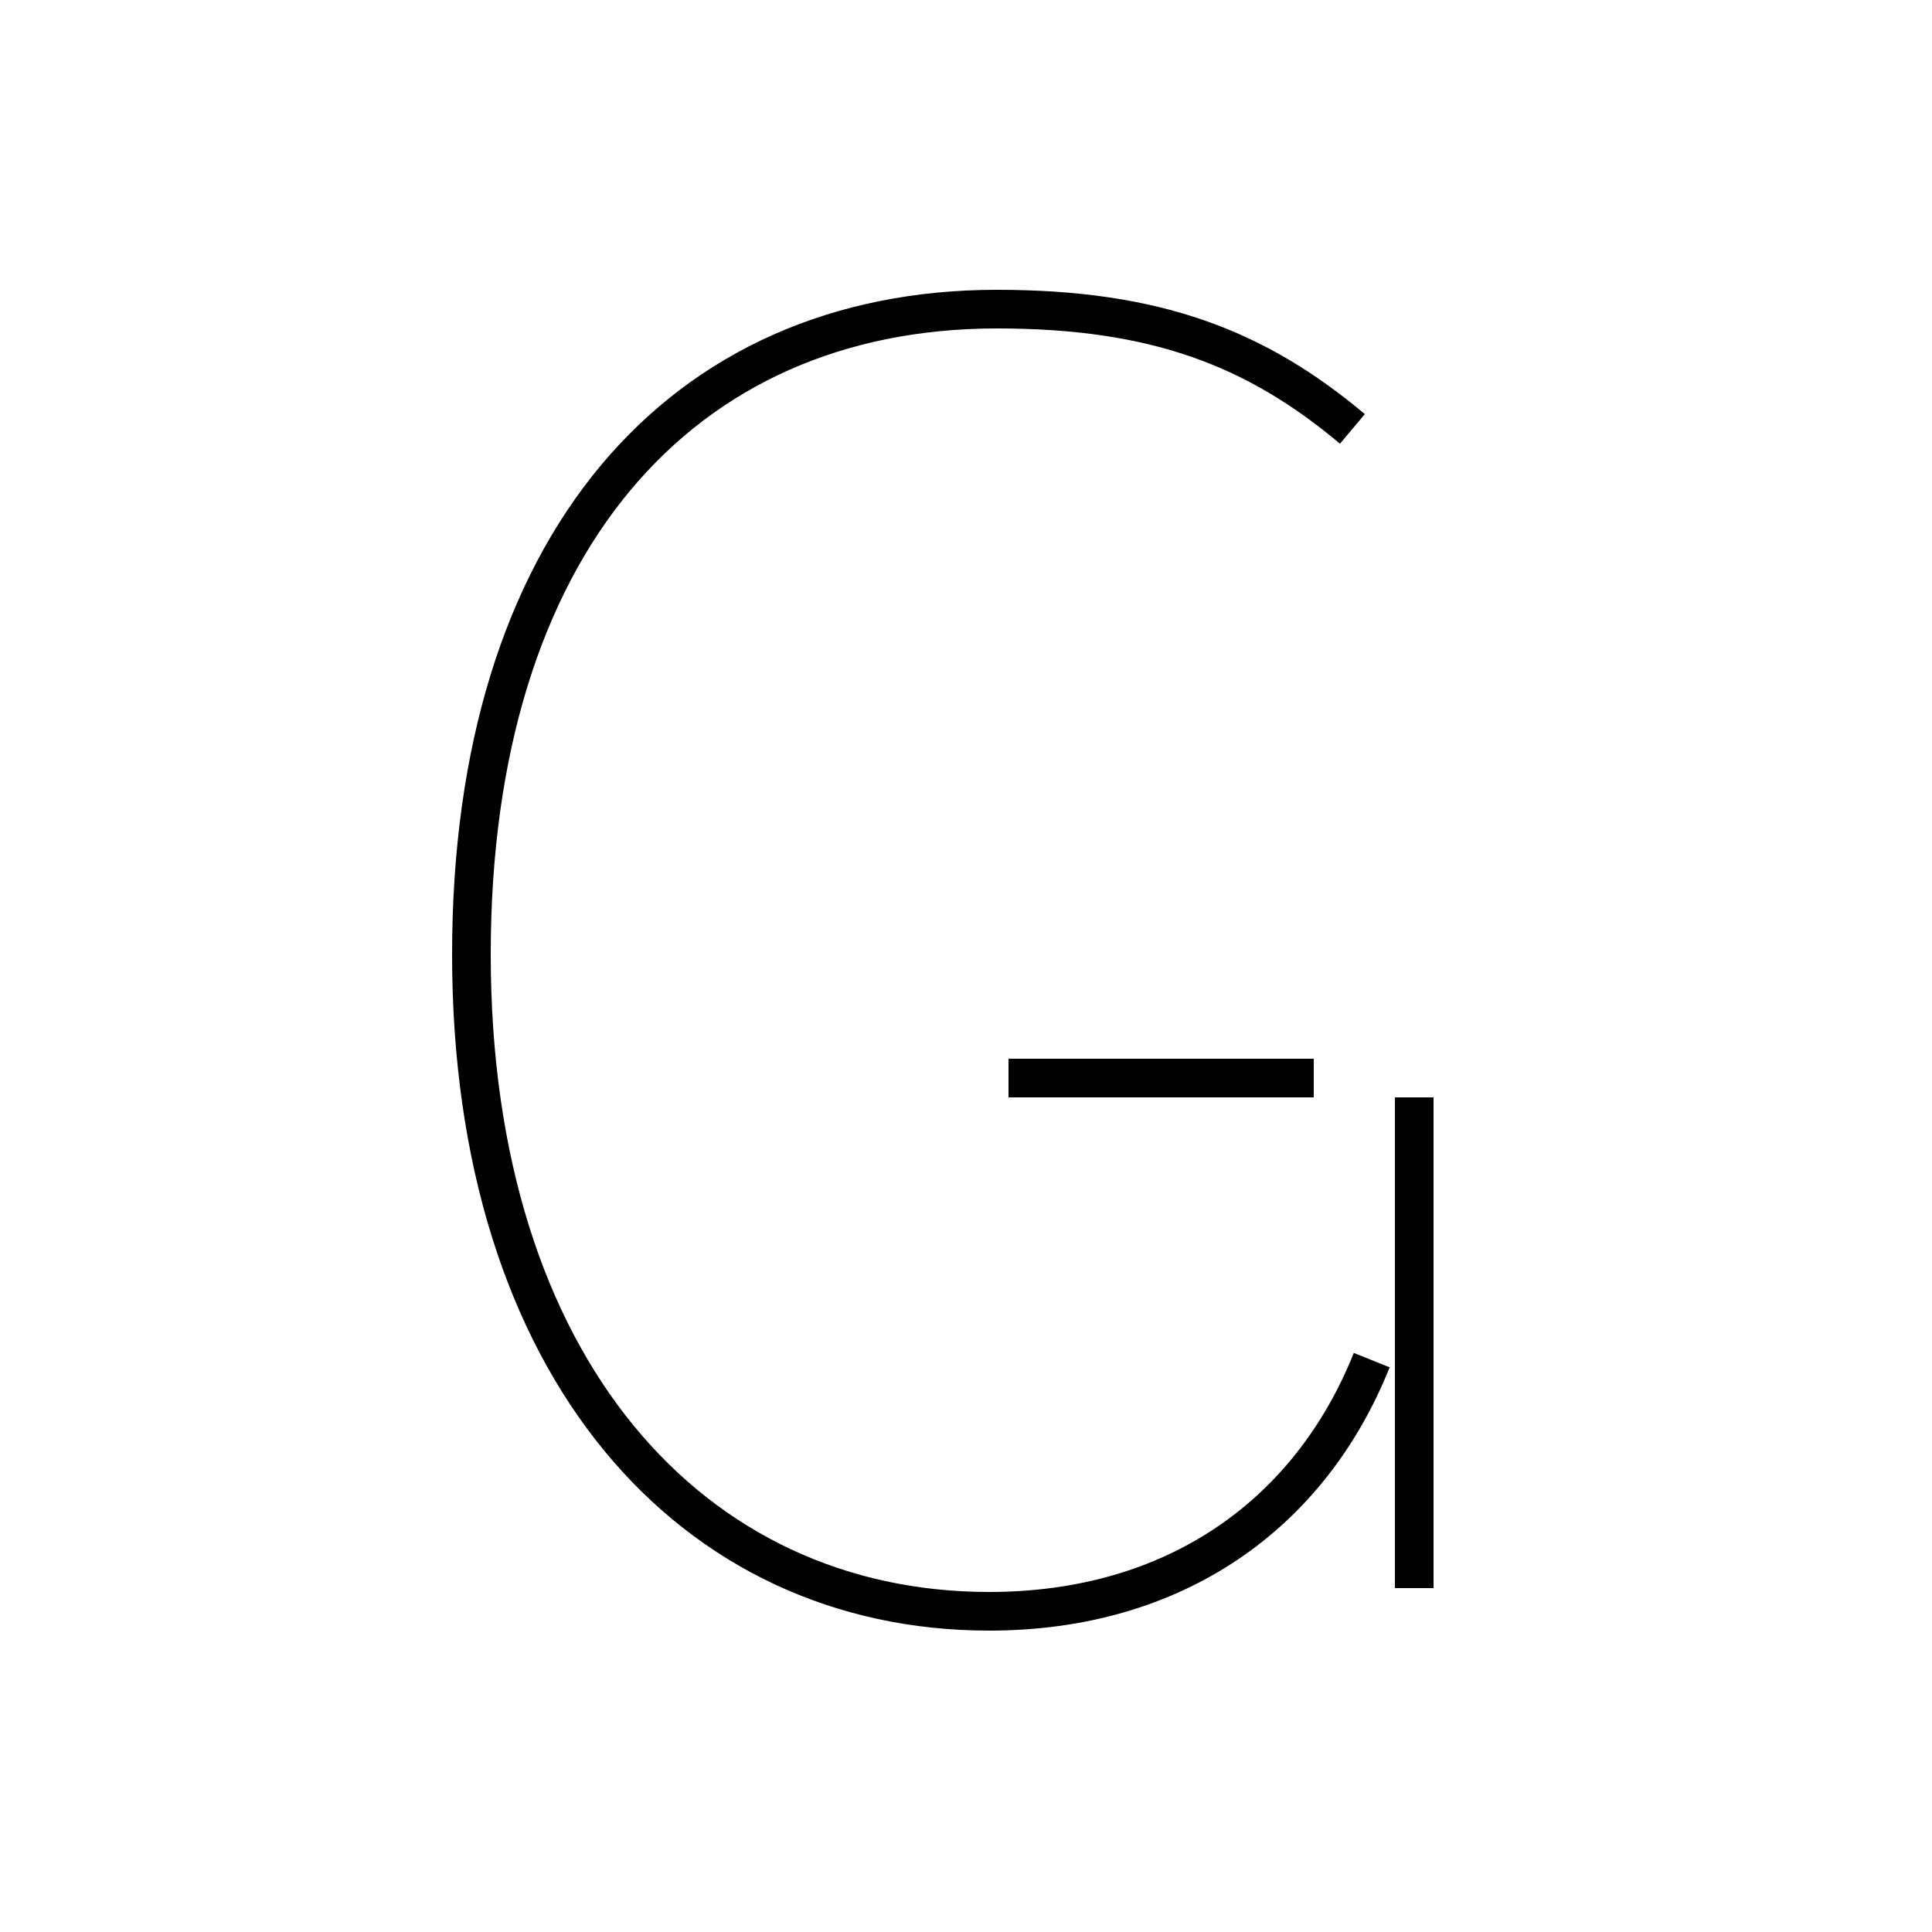 <?xml version='1.0' encoding='utf8'?>
<svg viewBox="0.0 -6.0 50.0 50.0" version="1.1" xmlns="http://www.w3.org/2000/svg">
<rect x="0.0" y="-6.0" width="50.0" height="50.0" fill="#808080" stroke="none"/>
<rect x="-1000" y="-1000" width="2000" height="2000" stroke="white" fill="white"/>
<g style="fill:white;stroke:#000000;  stroke-width:1">
<path d="M 36.6 -15.6 L 36.6 -2.9 M 35.0 -32.9 C 32.5 -35.0 29.9 -36.0 25.8 -36.0 C 17.6 -36.0 12.2 -29.9 12.2 -19.3 C 12.2 -8.6 17.9 -2.3 25.6 -2.3 C 30.4 -2.3 33.9 -4.8 35.5 -8.8 M 26.1 -16.1 L 34.0 -16.1" transform="translate(0.0 38.0)" />
</g>
</svg>